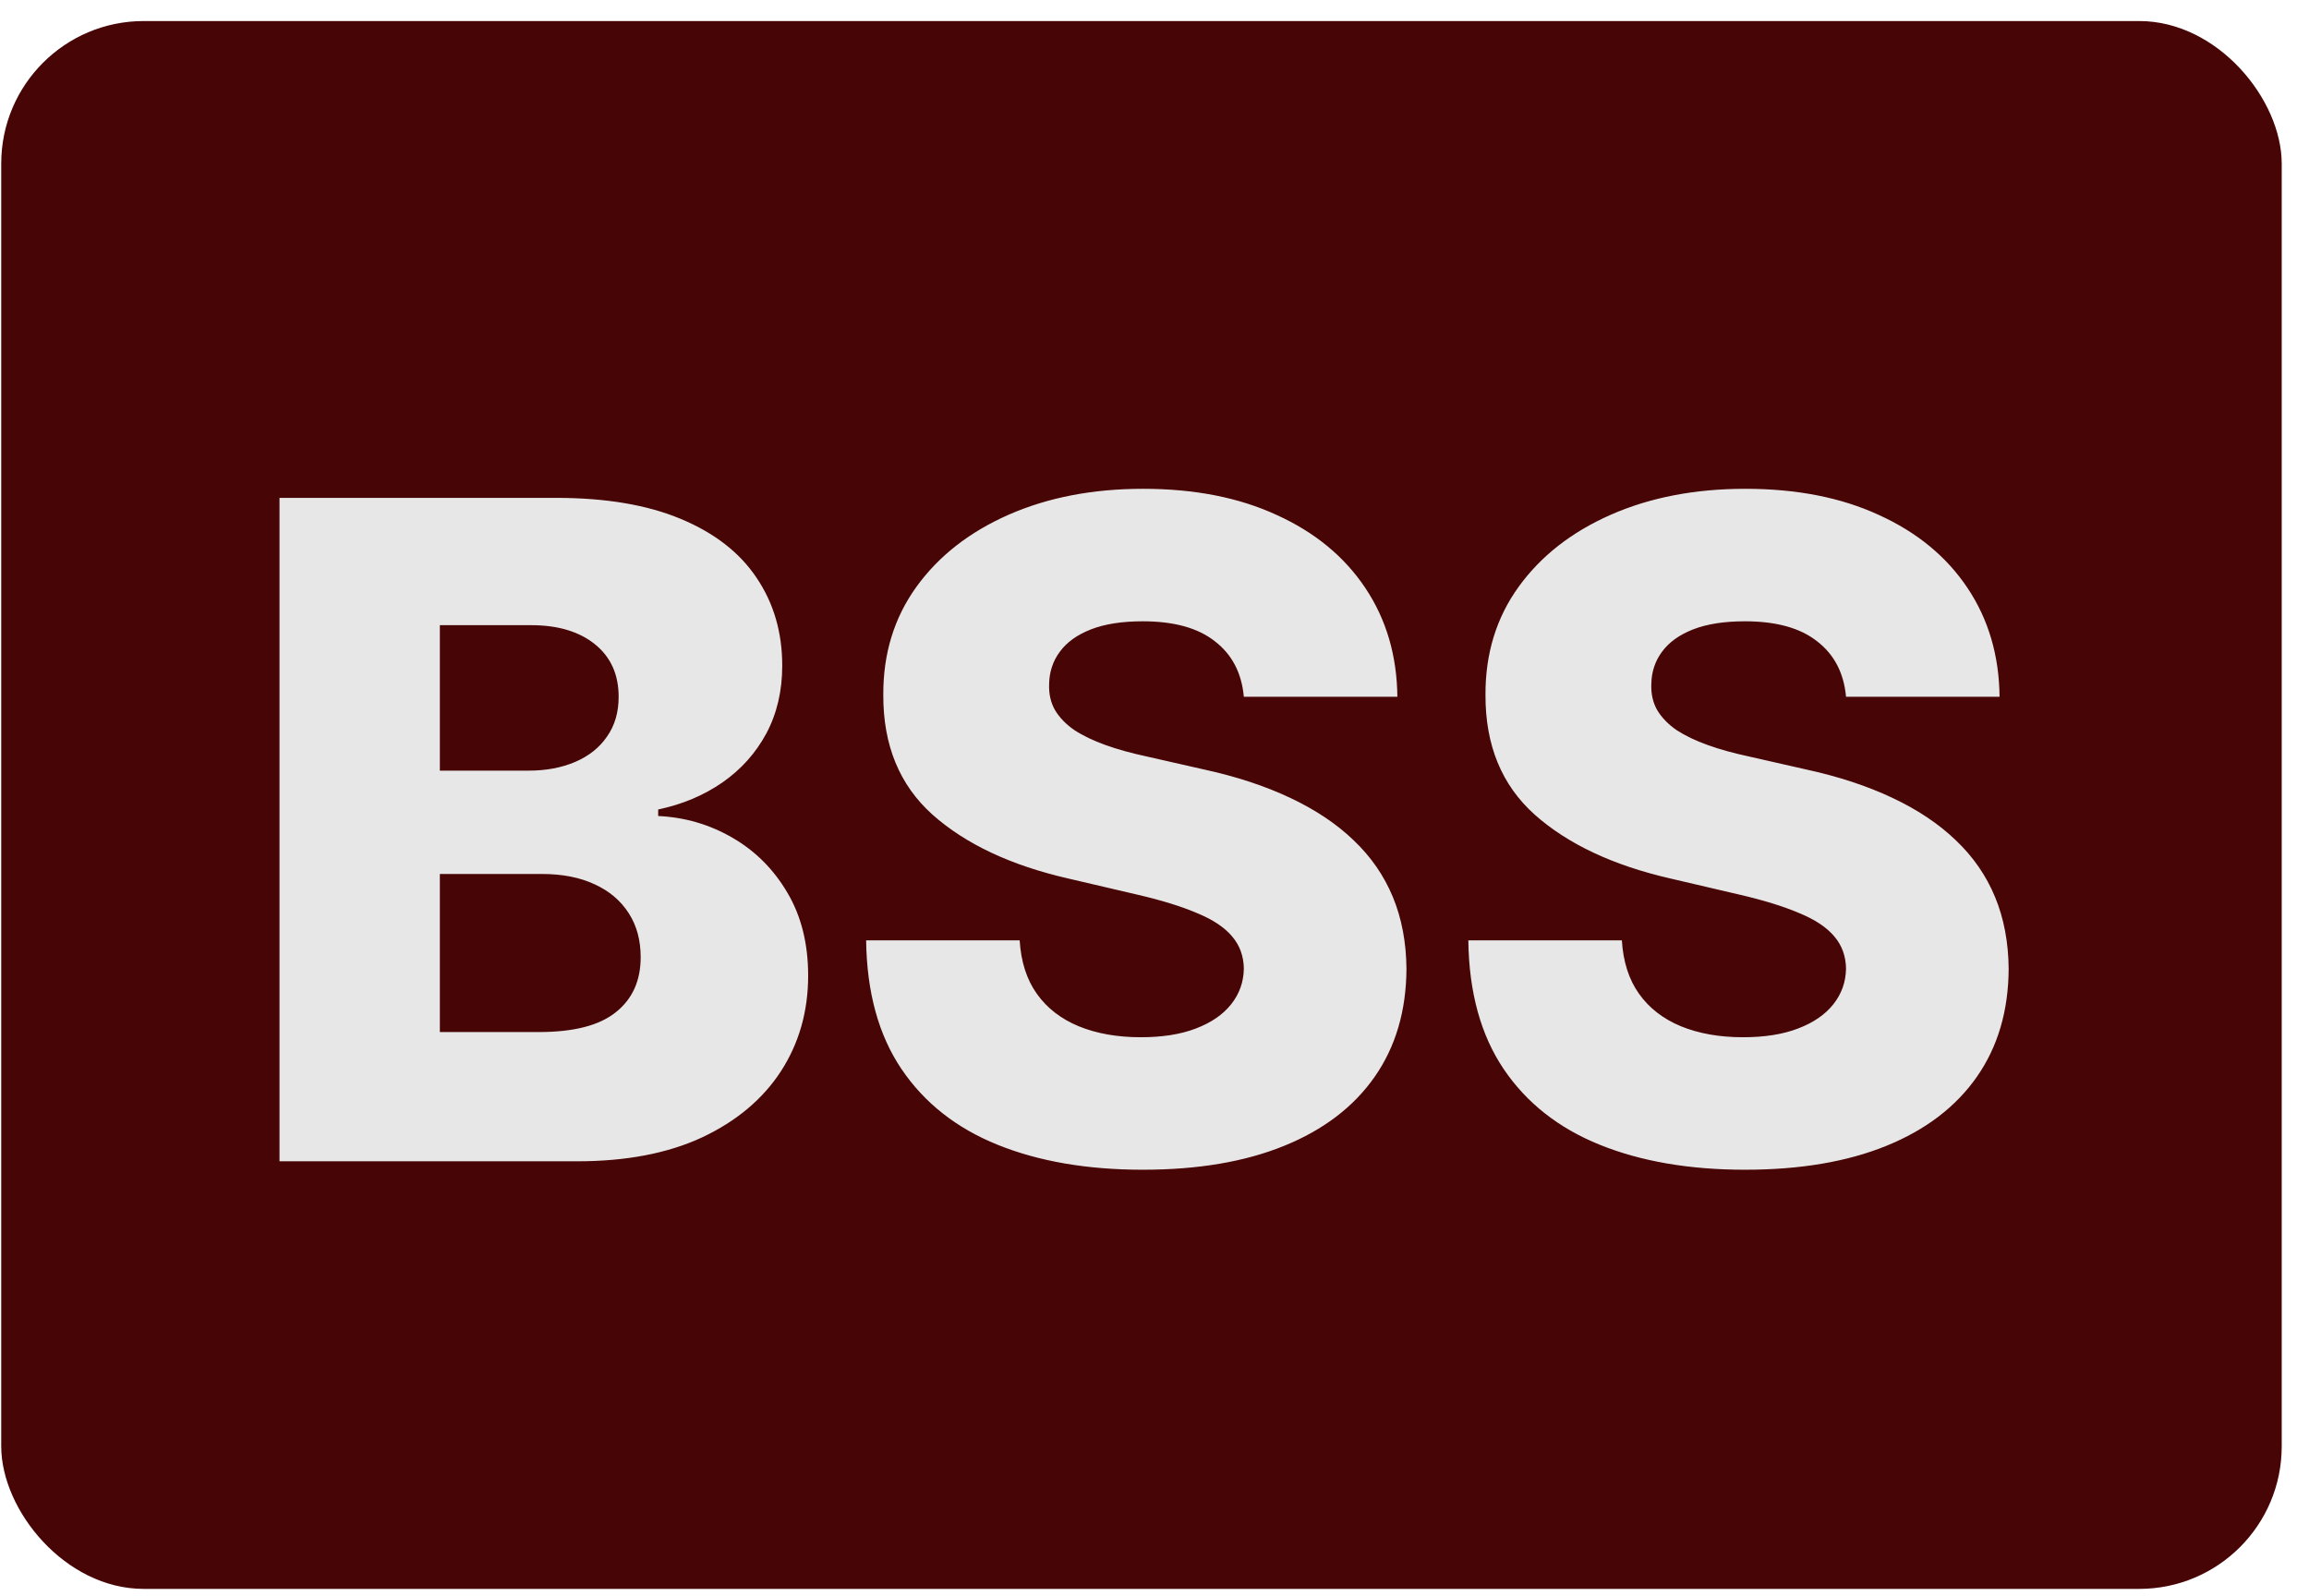 <svg width="81" height="56" viewBox="0 0 81 56" fill="none" xmlns="http://www.w3.org/2000/svg">
<rect x="0.043" y="0.738" width="80" height="55" rx="5" fill="#480505"/>
<g filter="url(#filter0_d_79_5)">
<path d="M9.805 39.738V16.465H19.509C21.252 16.465 22.71 16.712 23.884 17.204C25.066 17.697 25.952 18.386 26.543 19.272C27.142 20.159 27.441 21.185 27.441 22.352C27.441 23.238 27.255 24.03 26.884 24.727C26.513 25.416 26.002 25.988 25.35 26.443C24.698 26.897 23.945 27.215 23.089 27.397V27.625C24.028 27.67 24.895 27.924 25.691 28.386C26.494 28.848 27.138 29.492 27.623 30.318C28.108 31.136 28.35 32.106 28.35 33.227C28.35 34.477 28.032 35.594 27.395 36.579C26.759 37.556 25.839 38.329 24.634 38.897C23.43 39.458 21.967 39.738 20.248 39.738H9.805ZM15.43 35.204H18.907C20.127 35.204 21.024 34.973 21.6 34.511C22.183 34.049 22.475 33.405 22.475 32.579C22.475 31.981 22.335 31.465 22.055 31.034C21.774 30.594 21.377 30.257 20.861 30.022C20.346 29.78 19.729 29.659 19.009 29.659H15.43V35.204ZM15.43 26.034H18.543C19.157 26.034 19.702 25.931 20.18 25.727C20.657 25.522 21.028 25.227 21.293 24.84C21.566 24.454 21.702 23.988 21.702 23.443C21.702 22.663 21.426 22.049 20.873 21.602C20.32 21.155 19.573 20.931 18.634 20.931H15.43V26.034ZM43.634 23.443C43.558 22.609 43.221 21.962 42.623 21.5C42.032 21.03 41.187 20.795 40.089 20.795C39.361 20.795 38.755 20.89 38.27 21.079C37.786 21.268 37.422 21.53 37.179 21.863C36.937 22.189 36.812 22.564 36.804 22.988C36.789 23.337 36.858 23.643 37.009 23.909C37.168 24.174 37.395 24.409 37.691 24.613C37.994 24.81 38.358 24.984 38.782 25.136C39.206 25.288 39.683 25.42 40.214 25.534L42.214 25.988C43.365 26.238 44.38 26.572 45.259 26.988C46.145 27.405 46.888 27.901 47.486 28.477C48.092 29.053 48.551 29.715 48.861 30.465C49.172 31.215 49.331 32.056 49.339 32.988C49.331 34.458 48.96 35.719 48.225 36.772C47.49 37.825 46.433 38.632 45.054 39.193C43.683 39.753 42.028 40.034 40.089 40.034C38.142 40.034 36.445 39.742 34.998 39.159C33.551 38.575 32.426 37.689 31.623 36.5C30.82 35.31 30.407 33.806 30.384 31.988H35.77C35.816 32.738 36.017 33.363 36.373 33.863C36.729 34.363 37.217 34.742 37.839 35C38.467 35.257 39.195 35.386 40.02 35.386C40.778 35.386 41.422 35.284 41.952 35.079C42.49 34.875 42.903 34.59 43.191 34.227C43.479 33.863 43.627 33.447 43.634 32.977C43.627 32.538 43.49 32.163 43.225 31.852C42.96 31.534 42.551 31.261 41.998 31.034C41.452 30.799 40.755 30.583 39.907 30.386L37.475 29.818C35.46 29.356 33.873 28.609 32.714 27.579C31.555 26.541 30.979 25.14 30.986 23.375C30.979 21.935 31.365 20.674 32.145 19.59C32.926 18.507 34.005 17.663 35.384 17.056C36.763 16.45 38.335 16.147 40.1 16.147C41.903 16.147 43.467 16.454 44.793 17.068C46.127 17.674 47.161 18.526 47.895 19.625C48.63 20.723 49.005 21.996 49.02 23.443H43.634ZM64.759 23.443C64.683 22.609 64.346 21.962 63.748 21.5C63.157 21.03 62.312 20.795 61.214 20.795C60.486 20.795 59.88 20.89 59.395 21.079C58.911 21.268 58.547 21.53 58.304 21.863C58.062 22.189 57.937 22.564 57.929 22.988C57.914 23.337 57.983 23.643 58.134 23.909C58.293 24.174 58.52 24.409 58.816 24.613C59.119 24.81 59.483 24.984 59.907 25.136C60.331 25.288 60.808 25.42 61.339 25.534L63.339 25.988C64.49 26.238 65.505 26.572 66.384 26.988C67.27 27.405 68.013 27.901 68.611 28.477C69.217 29.053 69.676 29.715 69.986 30.465C70.297 31.215 70.456 32.056 70.464 32.988C70.456 34.458 70.085 35.719 69.35 36.772C68.615 37.825 67.558 38.632 66.18 39.193C64.808 39.753 63.153 40.034 61.214 40.034C59.267 40.034 57.57 39.742 56.123 39.159C54.676 38.575 53.551 37.689 52.748 36.5C51.945 35.31 51.532 33.806 51.509 31.988H56.895C56.941 32.738 57.142 33.363 57.498 33.863C57.854 34.363 58.342 34.742 58.964 35C59.592 35.257 60.32 35.386 61.145 35.386C61.903 35.386 62.547 35.284 63.077 35.079C63.615 34.875 64.028 34.59 64.316 34.227C64.604 33.863 64.751 33.447 64.759 32.977C64.751 32.538 64.615 32.163 64.35 31.852C64.085 31.534 63.676 31.261 63.123 31.034C62.577 30.799 61.88 30.583 61.032 30.386L58.6 29.818C56.585 29.356 54.998 28.609 53.839 27.579C52.679 26.541 52.104 25.14 52.111 23.375C52.104 21.935 52.49 20.674 53.27 19.59C54.051 18.507 55.13 17.663 56.509 17.056C57.888 16.45 59.46 16.147 61.225 16.147C63.028 16.147 64.592 16.454 65.918 17.068C67.251 17.674 68.286 18.526 69.02 19.625C69.755 20.723 70.13 21.996 70.145 23.443H64.759Z" fill="#E7E7E7"/>
</g>
<defs>
<filter id="filter0_d_79_5" x="9.805" y="16.147" width="60.659" height="24.886" filterUnits="userSpaceOnUse" color-interpolation-filters="sRGB">
<feFlood flood-opacity="0" result="BackgroundImageFix"/>
<feColorMatrix in="SourceAlpha" type="matrix" values="0 0 0 0 0 0 0 0 0 0 0 0 0 0 0 0 0 0 127 0" result="hardAlpha"/>
<feOffset dy="1"/>
<feComposite in2="hardAlpha" operator="out"/>
<feColorMatrix type="matrix" values="0 0 0 0 0 0 0 0 0 0 0 0 0 0 0 0 0 0 0.25 0"/>
<feBlend mode="normal" in2="BackgroundImageFix" result="effect1_dropShadow_79_5"/>
<feBlend mode="normal" in="SourceGraphic" in2="effect1_dropShadow_79_5" result="shape"/>
</filter>
</defs>
</svg>
